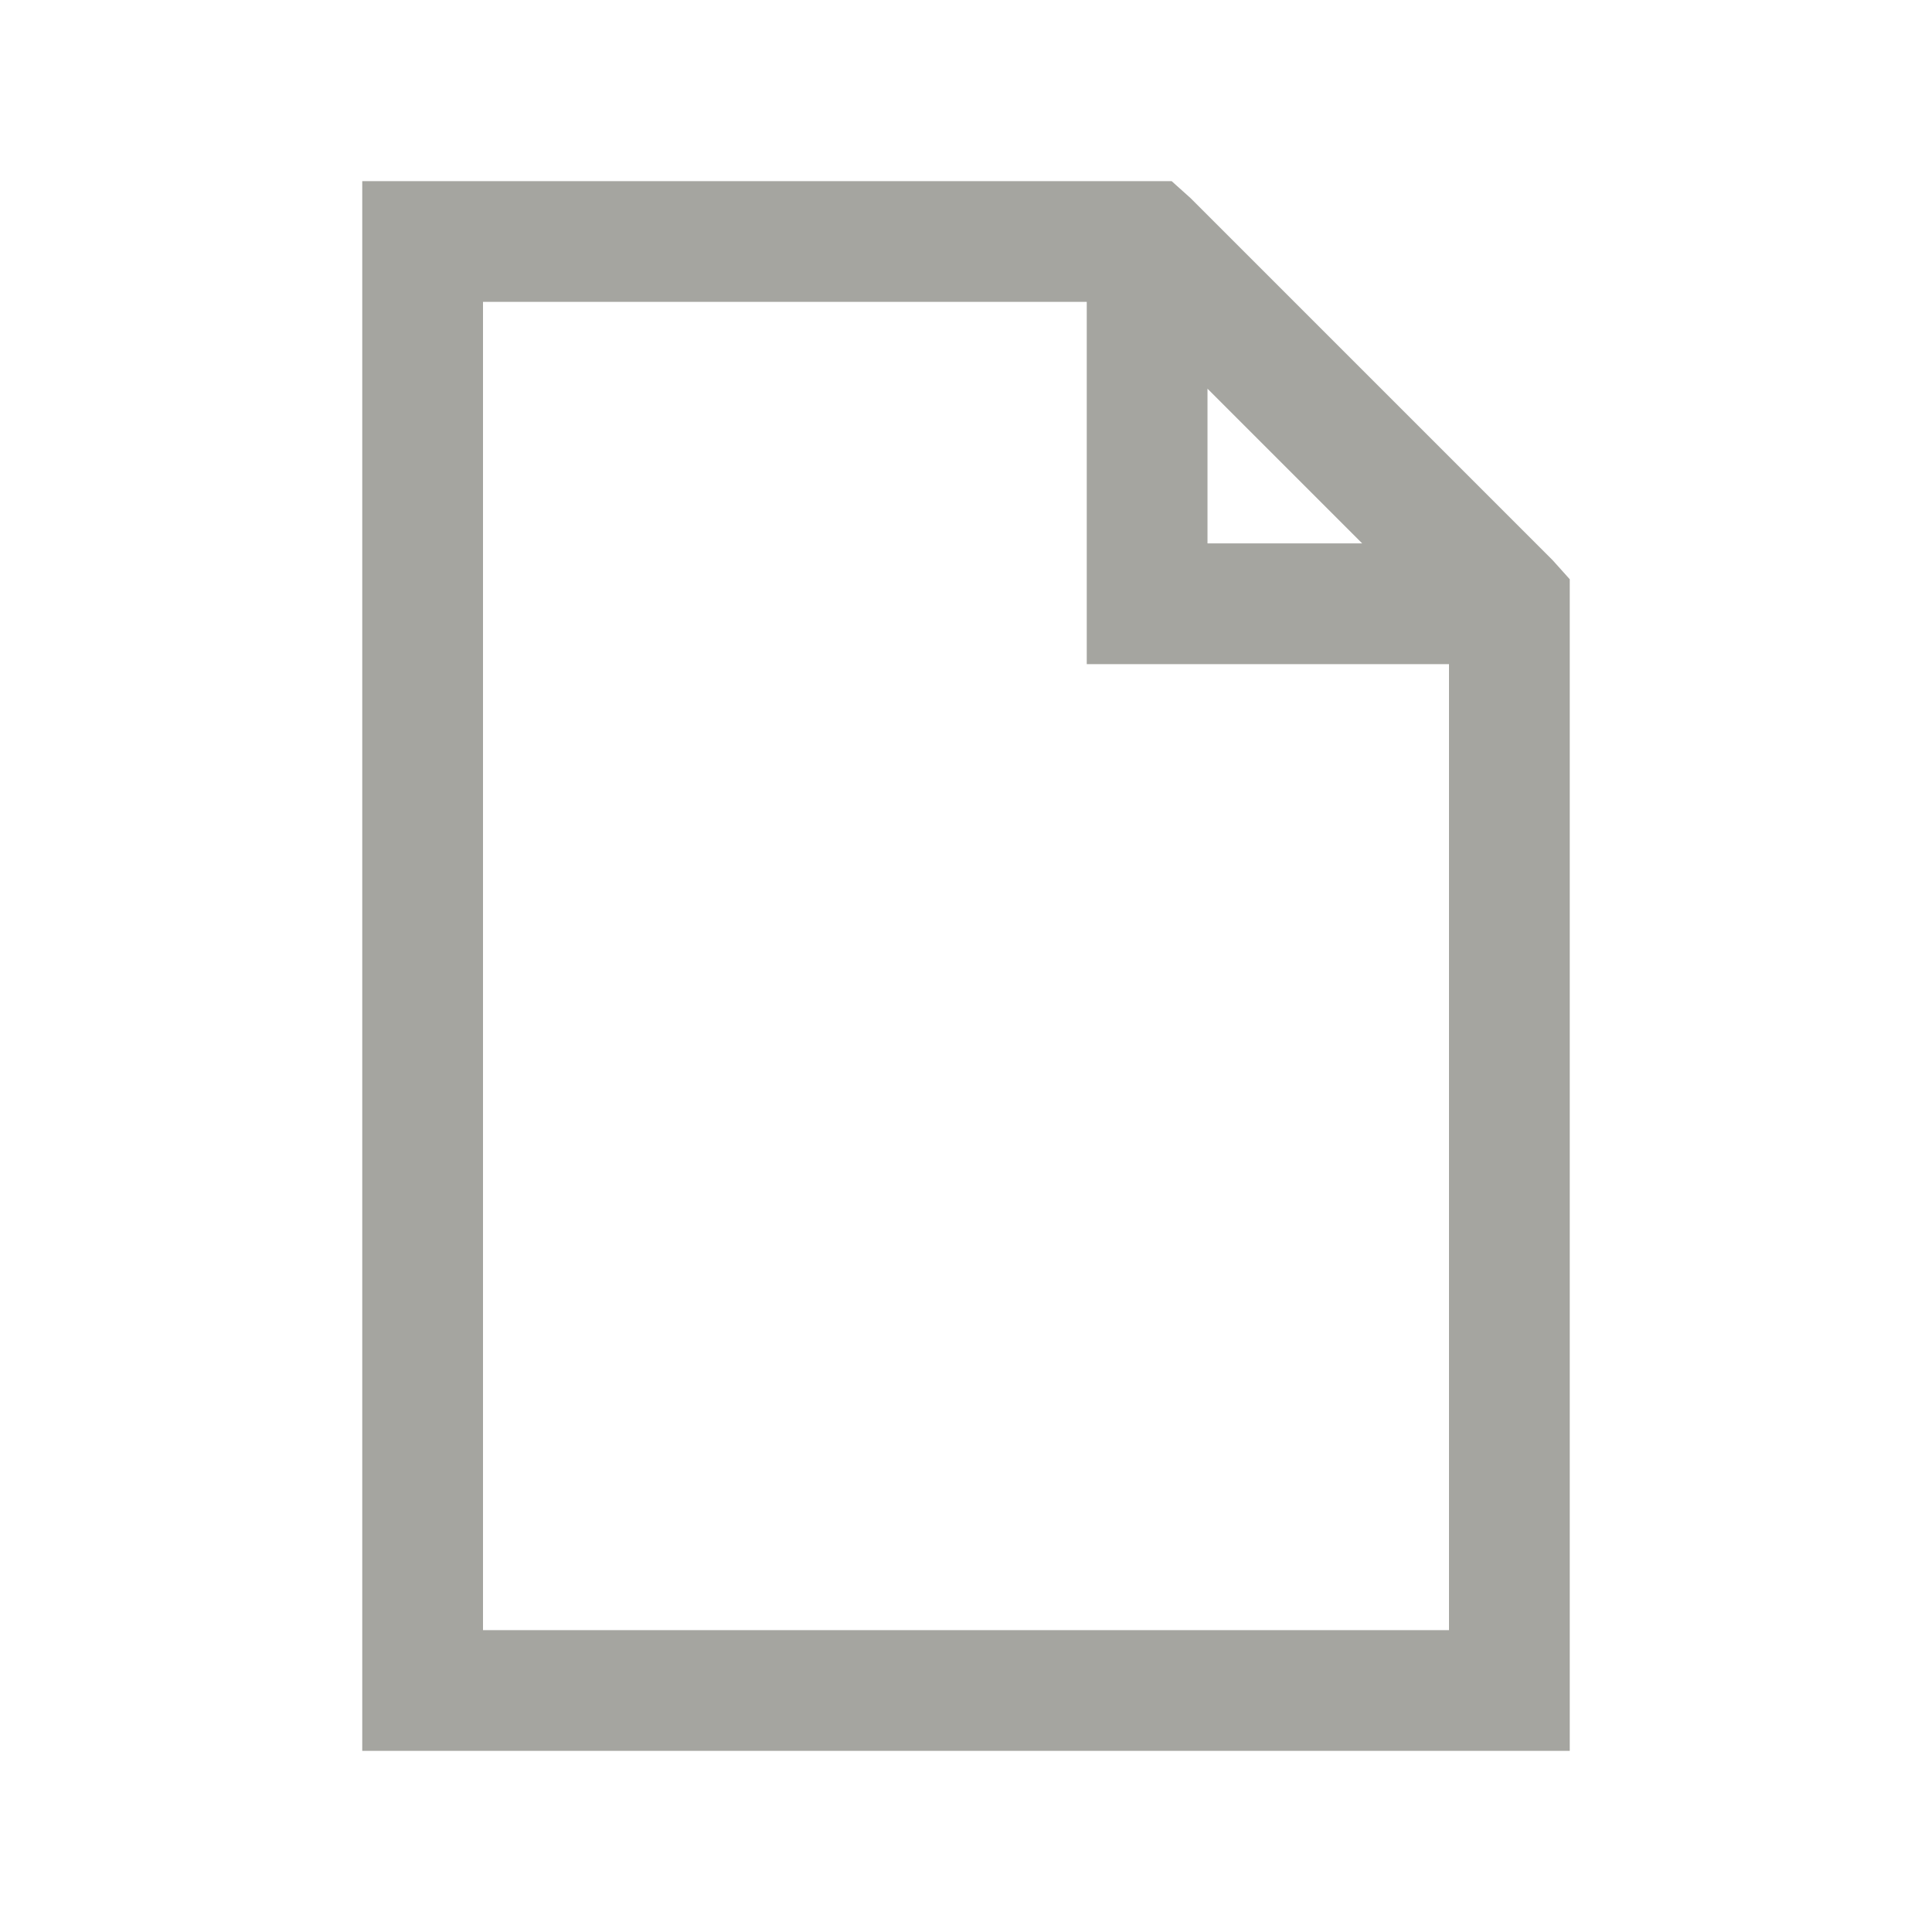 <svg xmlns="http://www.w3.org/2000/svg" xmlns:xlink="http://www.w3.org/1999/xlink" viewBox="0 0 32 32" fill="#A5A5A0">
  <path d="M6 3L6 29L26 29L26 9.594L25.719 9.281L19.719 3.281L19.406 3 Z M 8 5L18 5L18 11L24 11L24 27L8 27 Z M 20 6.438L22.562 9L20 9Z" fill="#A5A5A0" />
</svg>